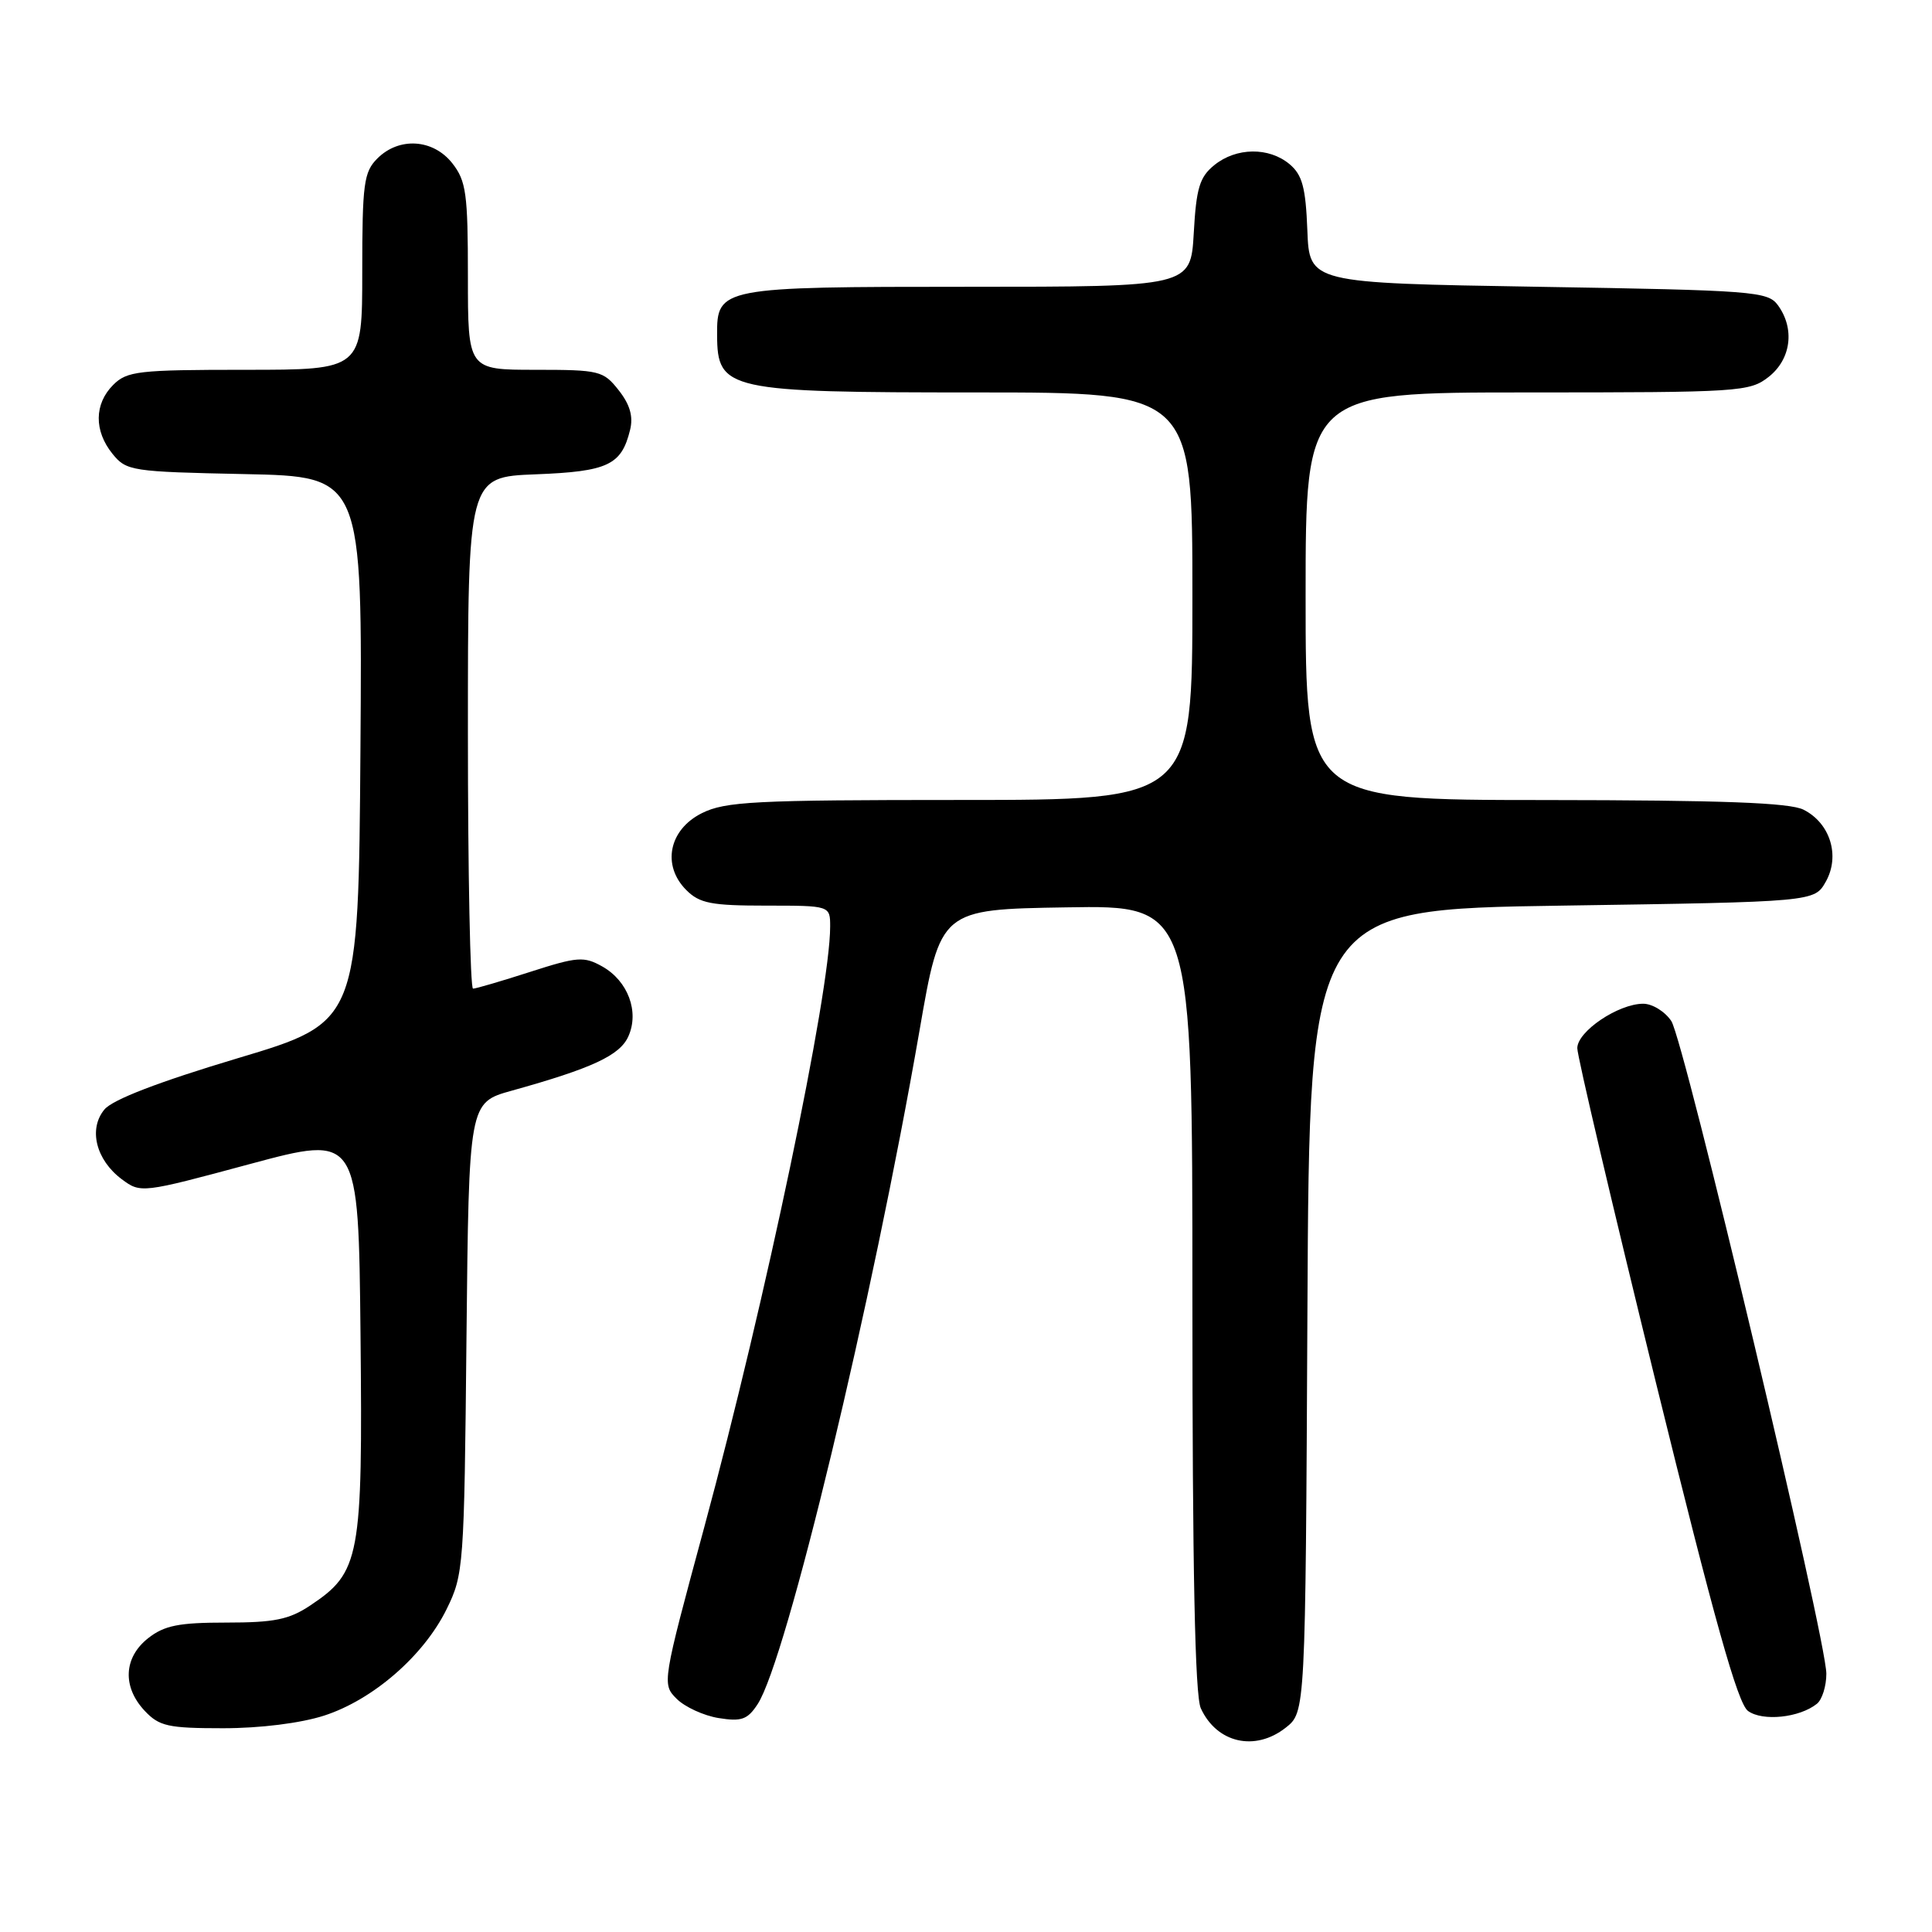 <?xml version="1.0" encoding="UTF-8" standalone="no"?>
<!DOCTYPE svg PUBLIC "-//W3C//DTD SVG 1.1//EN" "http://www.w3.org/Graphics/SVG/1.1/DTD/svg11.dtd" >
<svg xmlns="http://www.w3.org/2000/svg" xmlns:xlink="http://www.w3.org/1999/xlink" version="1.1" viewBox="0 0 256 256">
 <g >
 <path fill="currentColor"
d=" M 170.36 228.93 C 172.98 226.87 172.98 226.87 173.24 173.68 C 173.50 120.50 173.50 120.50 206.96 120.00 C 240.42 119.50 240.42 119.50 241.93 116.82 C 243.85 113.40 242.51 109.07 238.98 107.29 C 237.15 106.36 228.23 106.03 204.75 106.01 C 173.00 106.00 173.00 106.00 173.00 79.00 C 173.00 52.00 173.00 52.00 202.37 52.00 C 230.56 52.00 231.84 51.92 234.37 49.93 C 237.33 47.59 237.85 43.55 235.58 40.44 C 234.25 38.61 232.39 38.47 203.83 38.00 C 173.50 37.50 173.50 37.50 173.23 30.50 C 173.01 24.83 172.56 23.17 170.87 21.75 C 168.14 19.47 163.81 19.52 160.90 21.88 C 158.96 23.45 158.51 24.91 158.18 30.88 C 157.77 38.00 157.77 38.00 128.22 38.00 C 95.44 38.00 94.98 38.09 95.02 44.40 C 95.05 51.72 96.33 52.00 129.43 52.00 C 158.00 52.00 158.00 52.00 158.00 79.00 C 158.00 106.00 158.00 106.00 127.25 106.00 C 99.98 106.00 96.10 106.20 93.00 107.75 C 88.63 109.93 87.67 114.67 90.94 117.94 C 92.70 119.70 94.25 120.00 101.50 120.00 C 110.00 120.00 110.00 120.00 110.00 122.78 C 110.00 131.50 101.44 172.34 93.33 202.32 C 87.73 223.01 87.71 223.15 89.66 225.10 C 90.74 226.18 93.24 227.33 95.21 227.65 C 98.25 228.14 99.05 227.86 100.39 225.81 C 104.20 219.99 115.56 172.71 121.85 136.50 C 124.62 120.50 124.62 120.50 141.31 120.23 C 158.00 119.95 158.00 119.95 158.00 171.93 C 158.00 208.00 158.34 224.65 159.11 226.35 C 161.22 230.96 166.29 232.13 170.36 228.93 Z  M 42.94 227.33 C 49.41 225.24 56.13 219.41 59.17 213.24 C 61.44 208.63 61.51 207.65 61.81 177.30 C 62.13 146.10 62.13 146.10 67.81 144.52 C 78.44 141.56 82.11 139.86 83.25 137.35 C 84.74 134.08 83.22 129.98 79.80 128.06 C 77.37 126.70 76.52 126.76 70.25 128.78 C 66.46 130.00 63.05 131.00 62.68 131.00 C 62.31 131.00 62.00 115.74 62.00 97.10 C 62.00 63.20 62.00 63.20 70.97 62.85 C 80.56 62.48 82.35 61.63 83.49 56.96 C 83.93 55.18 83.47 53.60 81.98 51.71 C 79.95 49.13 79.44 49.00 70.93 49.00 C 62.00 49.00 62.00 49.00 62.00 36.63 C 62.00 25.64 61.77 23.98 59.93 21.63 C 57.39 18.41 52.88 18.12 50.00 21.00 C 48.21 22.79 48.00 24.33 48.00 36.00 C 48.00 49.00 48.00 49.00 32.50 49.00 C 18.33 49.00 16.83 49.17 15.00 51.00 C 12.48 53.52 12.44 57.09 14.91 60.14 C 16.75 62.41 17.42 62.51 32.42 62.82 C 48.02 63.14 48.02 63.14 47.76 99.29 C 47.50 135.44 47.50 135.44 31.50 140.22 C 21.02 143.36 14.93 145.70 13.84 147.01 C 11.69 149.59 12.71 153.69 16.13 156.25 C 18.64 158.12 18.77 158.11 33.08 154.25 C 47.50 150.37 47.50 150.37 47.77 176.82 C 48.07 206.48 47.72 208.33 41.10 212.74 C 38.31 214.60 36.34 215.00 29.99 215.00 C 23.69 215.00 21.78 215.38 19.63 217.07 C 16.38 219.63 16.19 223.51 19.17 226.69 C 21.10 228.74 22.27 229.00 29.56 229.00 C 34.49 229.00 39.83 228.33 42.94 227.33 Z  M 240.75 225.76 C 241.44 225.21 242.00 223.42 242.00 221.78 C 242.00 217.20 223.17 137.91 221.46 135.30 C 220.63 134.04 218.95 133.00 217.73 133.00 C 214.42 133.01 209.00 136.67 209.00 138.89 C 209.00 139.95 213.68 159.84 219.39 183.09 C 227.18 214.76 230.25 225.71 231.62 226.71 C 233.55 228.12 238.45 227.61 240.75 225.76 Z "/>
</g>
</svg>